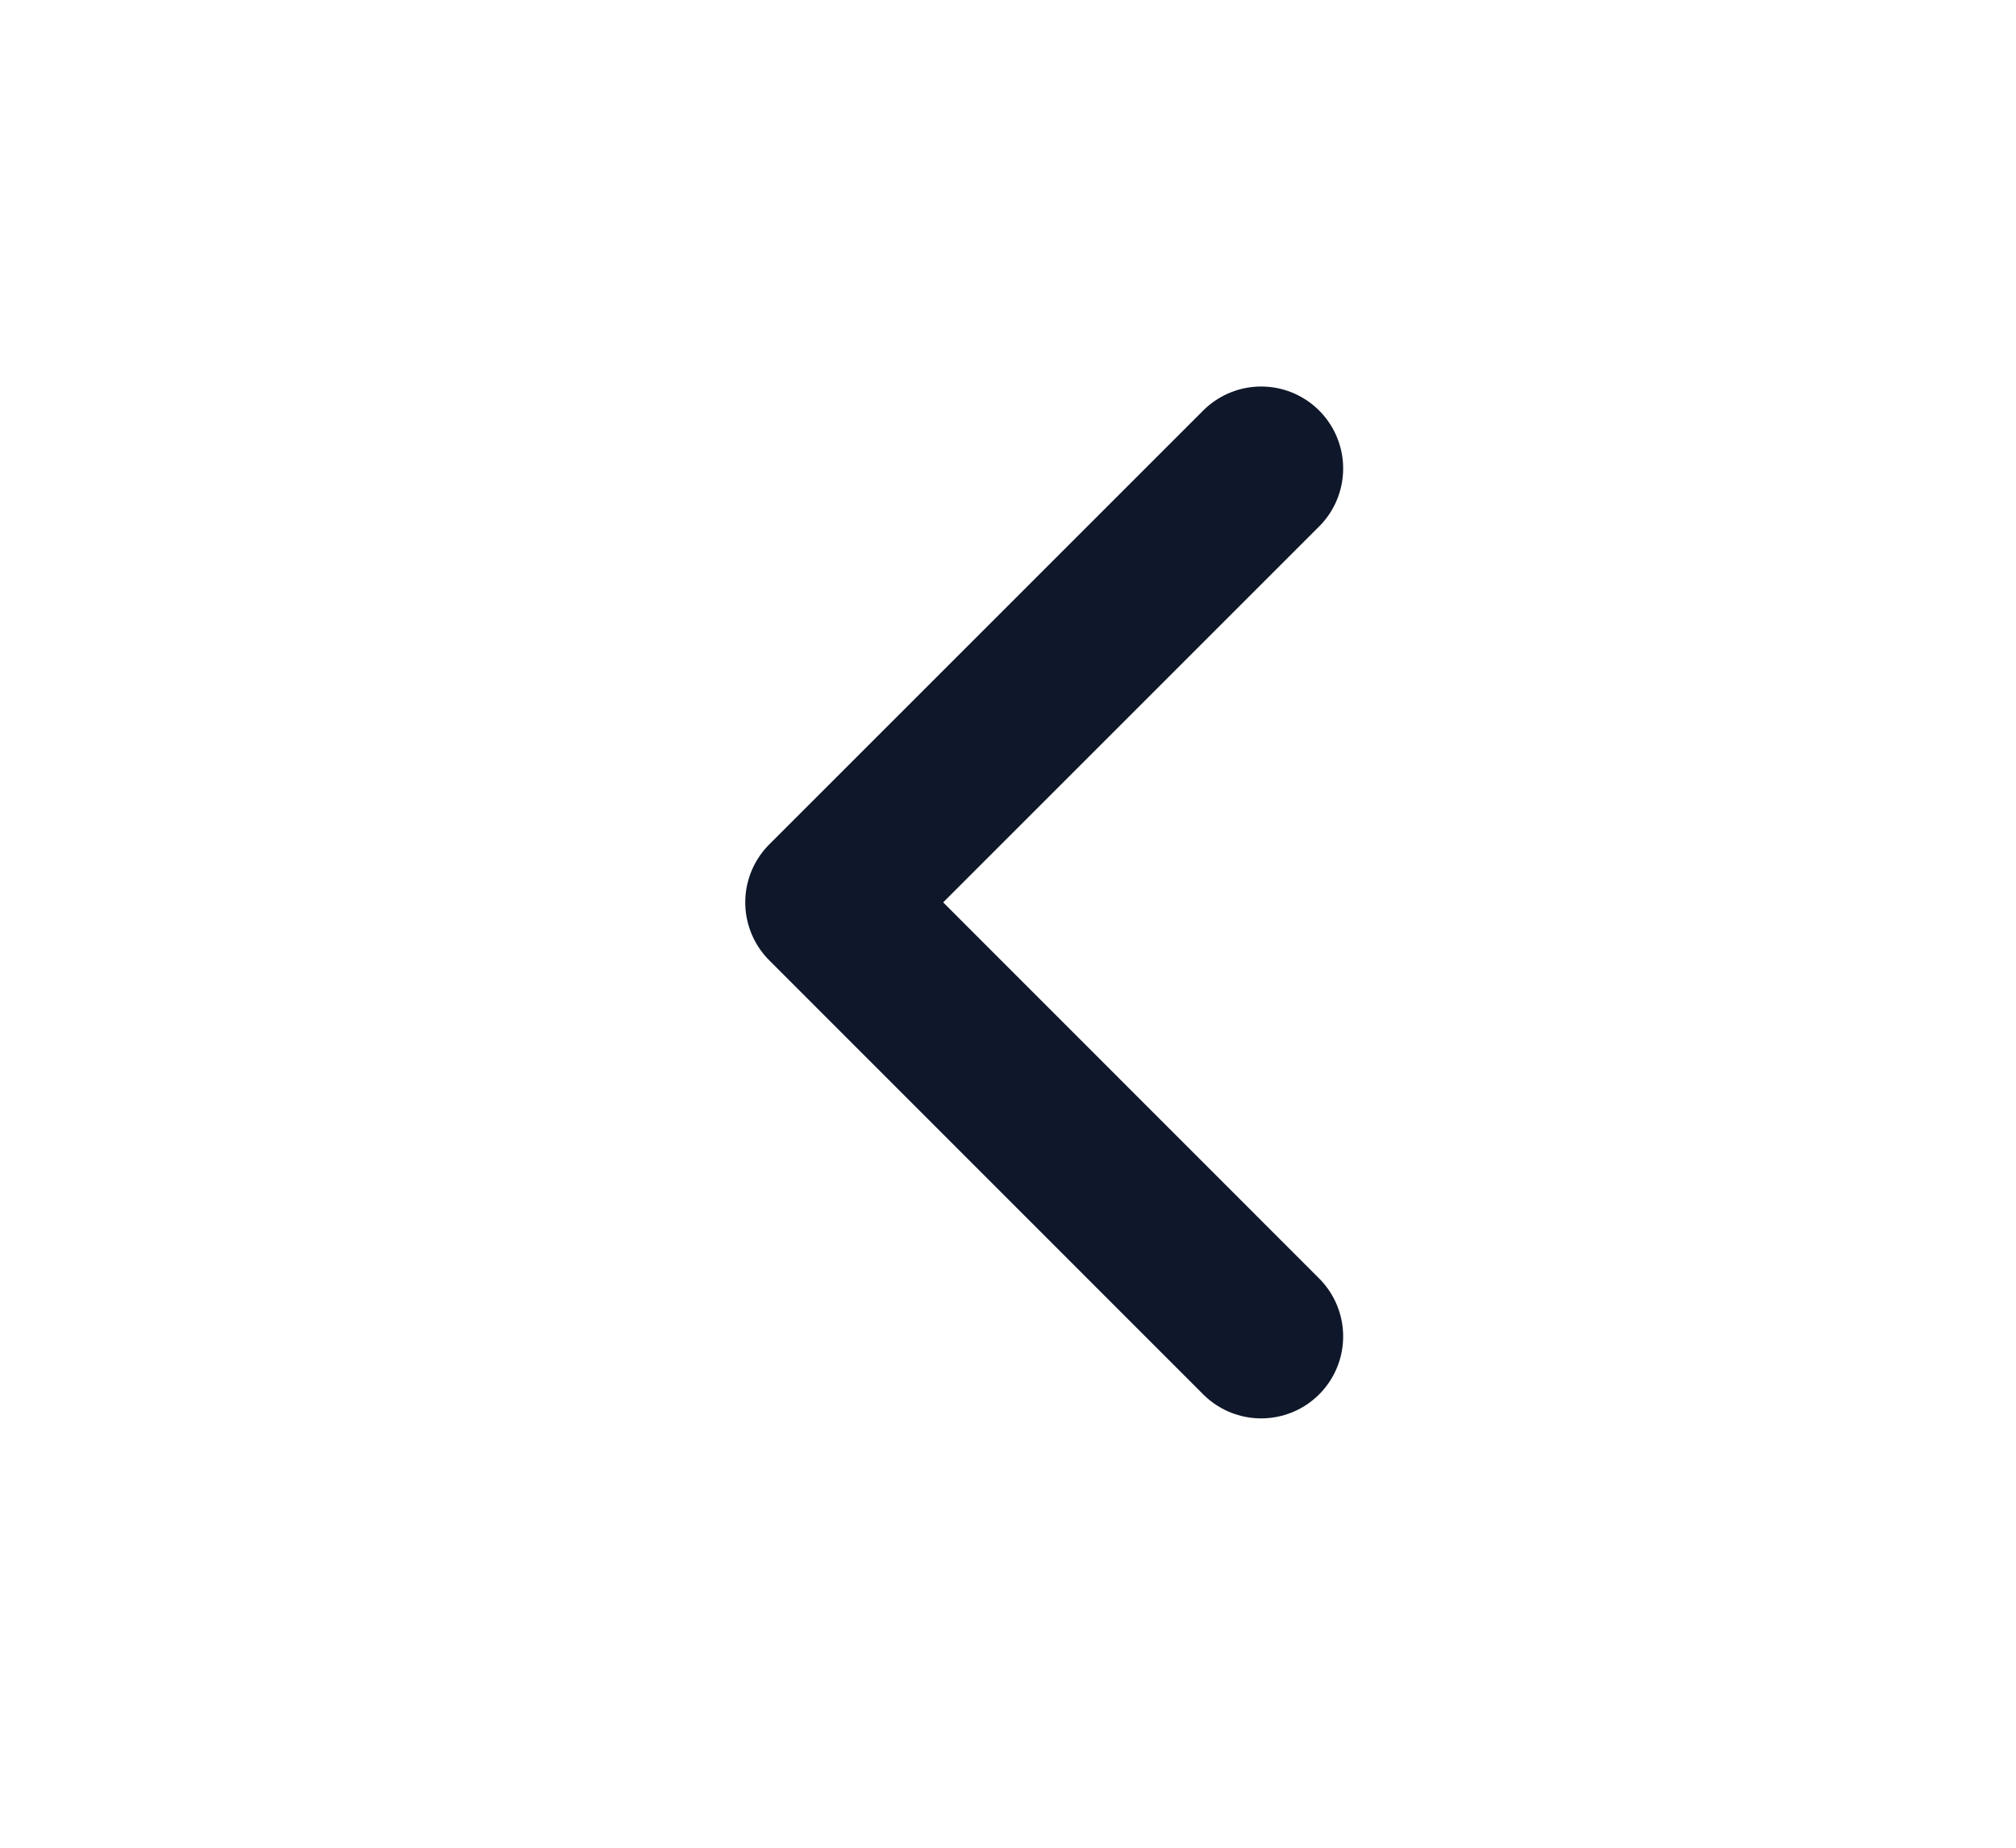 <svg width="12" height="11" viewBox="0 0 12 11" fill="none" xmlns="http://www.w3.org/2000/svg">
<path d="M7.507 7.956L4.924 5.372L7.507 2.789" stroke="#0F172A" stroke-width="0.976" stroke-linecap="round" stroke-linejoin="round"/>
</svg>
